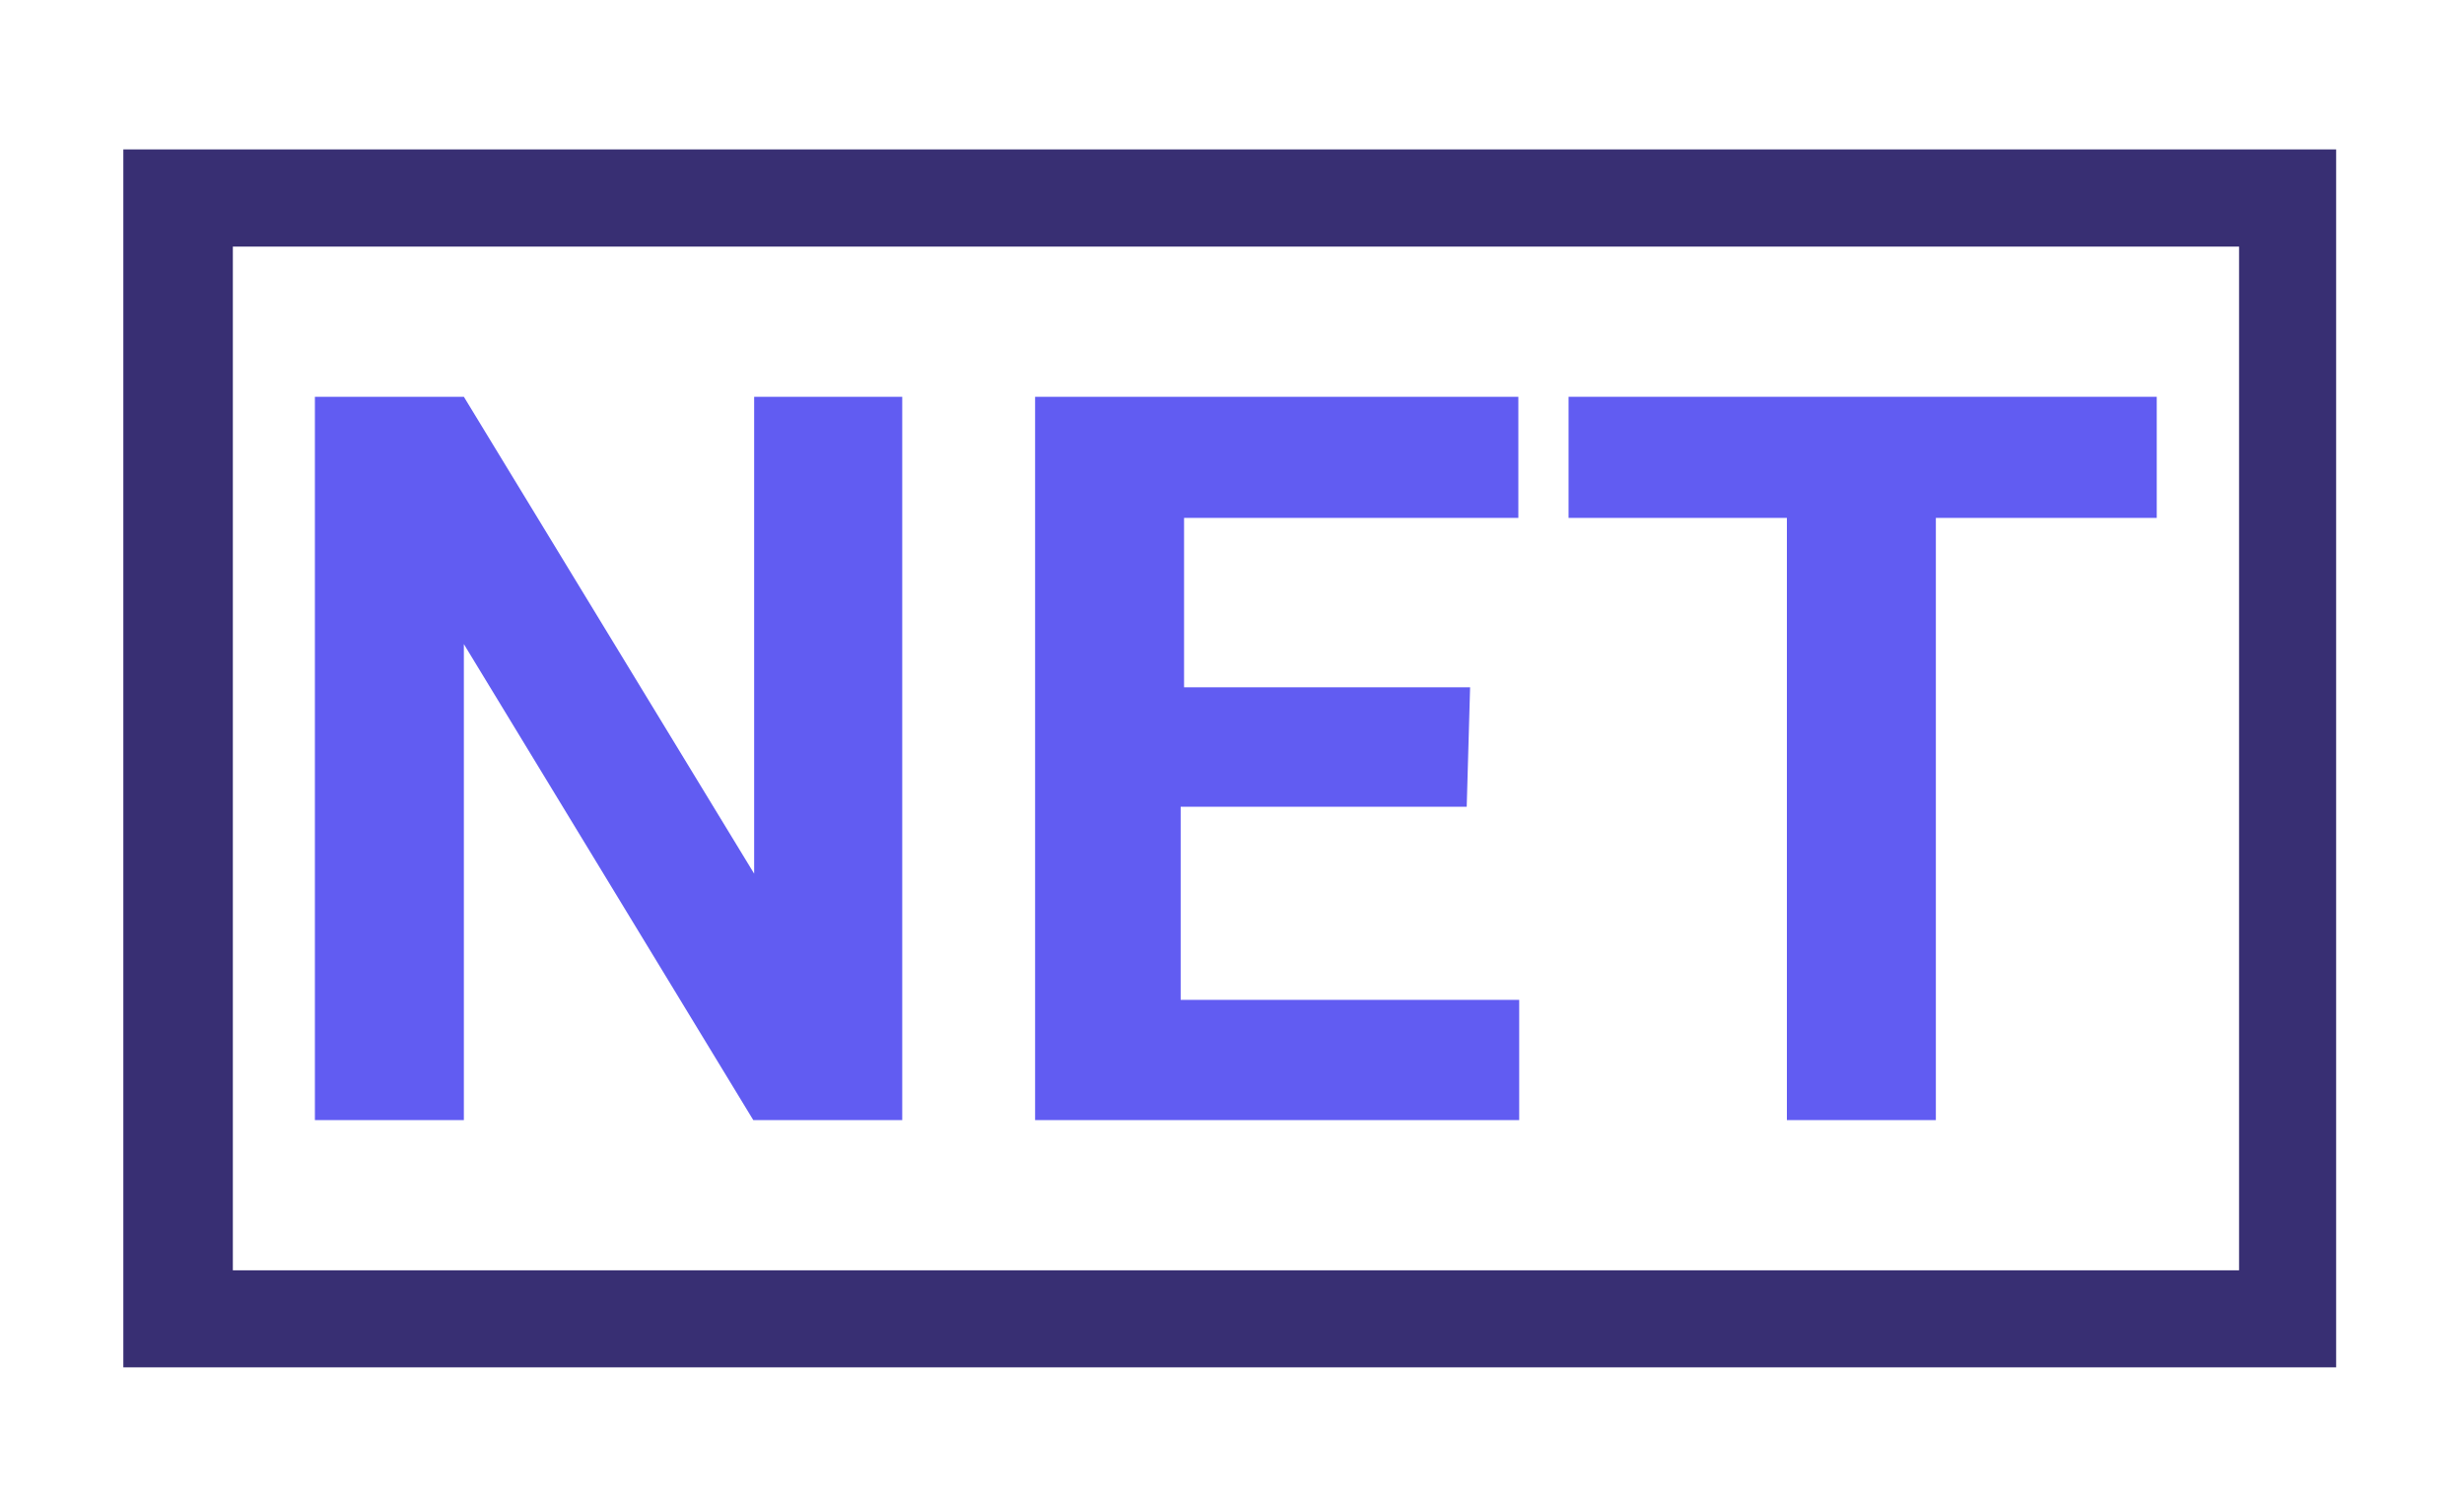 <?xml version="1.0" encoding="UTF-8" standalone="no" ?>
<!DOCTYPE svg PUBLIC "-//W3C//DTD SVG 1.1//EN" "http://www.w3.org/Graphics/SVG/1.1/DTD/svg11.dtd">
<svg xmlns="http://www.w3.org/2000/svg" xmlns:xlink="http://www.w3.org/1999/xlink" version="1.1" width="90" height="55" viewBox="0 0 90 55" xml:space="preserve">
<desc>Created with Fabric.js 3.6.6</desc>
<defs>
</defs>
<g transform="matrix(1 0 0 1 45.14 27.7)"  >
<g style=""   >
		<g transform="matrix(1 0 0 1 -22.91 0)" clip-path="url(#CLIPPATH_9)"  >
<clipPath id="CLIPPATH_9" >
	<rect transform="matrix(1 0 0 1 -66.91 0)" id="clip0_12_28" x="-130" y="-22.243" rx="0" ry="0" width="260" height="44.487" />
</clipPath>
<path style="stroke: none; stroke-width: 1; stroke-dasharray: none; stroke-linecap: butt; stroke-dashoffset: 0; stroke-linejoin: miter; stroke-miterlimit: 4; fill: rgb(97,92,242); fill-rule: nonzero; opacity: 1;"  transform=" translate(-196.91, -22.24)" d="M 207.635 35.453 H 202.195 L 191.623 18.067 V 35.453 H 186.182 V 9.033 H 191.623 L 202.226 26.451 V 9.033 H 207.635 V 35.453 Z" stroke-linecap="round" />
</g>
		<g transform="matrix(1 0 0 1 1.51 0)" clip-path="url(#CLIPPATH_10)"  >
<clipPath id="CLIPPATH_10" >
	<rect transform="matrix(1 0 0 1 -91.33 0)" id="clip0_12_28" x="-130" y="-22.243" rx="0" ry="0" width="260" height="44.487" />
</clipPath>
<path style="stroke: none; stroke-width: 1; stroke-dasharray: none; stroke-linecap: butt; stroke-dashoffset: 0; stroke-linejoin: miter; stroke-miterlimit: 4; fill: rgb(97,92,242); fill-rule: nonzero; opacity: 1;"  transform=" translate(-221.33, -22.24)" d="M 228.253 24.007 H 217.805 V 31.06 H 230.17 V 35.453 H 212.488 V 9.033 H 230.139 V 13.457 H 217.929 V 19.645 H 228.377 L 228.253 24.007 Z" stroke-linecap="round" />
</g>
		<g transform="matrix(1 0 0 1 22.89 0)" clip-path="url(#CLIPPATH_11)"  >
<clipPath id="CLIPPATH_11" >
	<rect transform="matrix(1 0 0 1 -112.7 0)" id="clip0_12_28" x="-130" y="-22.243" rx="0" ry="0" width="260" height="44.487" />
</clipPath>
<path style="stroke: none; stroke-width: 1; stroke-dasharray: none; stroke-linecap: butt; stroke-dashoffset: 0; stroke-linejoin: miter; stroke-miterlimit: 4; fill: rgb(97,92,242); fill-rule: nonzero; opacity: 1;"  transform=" translate(-242.7, -22.24)" d="M 253.447 13.457 H 245.379 V 35.453 H 239.938 V 13.457 H 231.963 V 9.033 H 253.447 V 13.457 Z" stroke-linecap="round" />
</g>
		<g transform="matrix(1 0 0 1 0 0)" clip-path="url(#CLIPPATH_12)"  >
<clipPath id="CLIPPATH_12" >
	<rect transform="matrix(1 0 0 1 -89.81 0)" id="clip0_12_28" x="-130" y="-22.243" rx="0" ry="0" width="260" height="44.487" />
</clipPath>
<path style="stroke: rgb(56,47,115); stroke-width: 4; stroke-dasharray: none; stroke-linecap: butt; stroke-dashoffset: 0; stroke-linejoin: miter; stroke-miterlimit: 10; fill: none; fill-rule: nonzero; opacity: 1;"  transform=" translate(-219.81, -22.24)" d="M 258.454 1.547 H 181.175 V 42.94 H 258.454 V 1.547 Z" stroke-linecap="round" />
</g>
</g>
</g>
</svg>